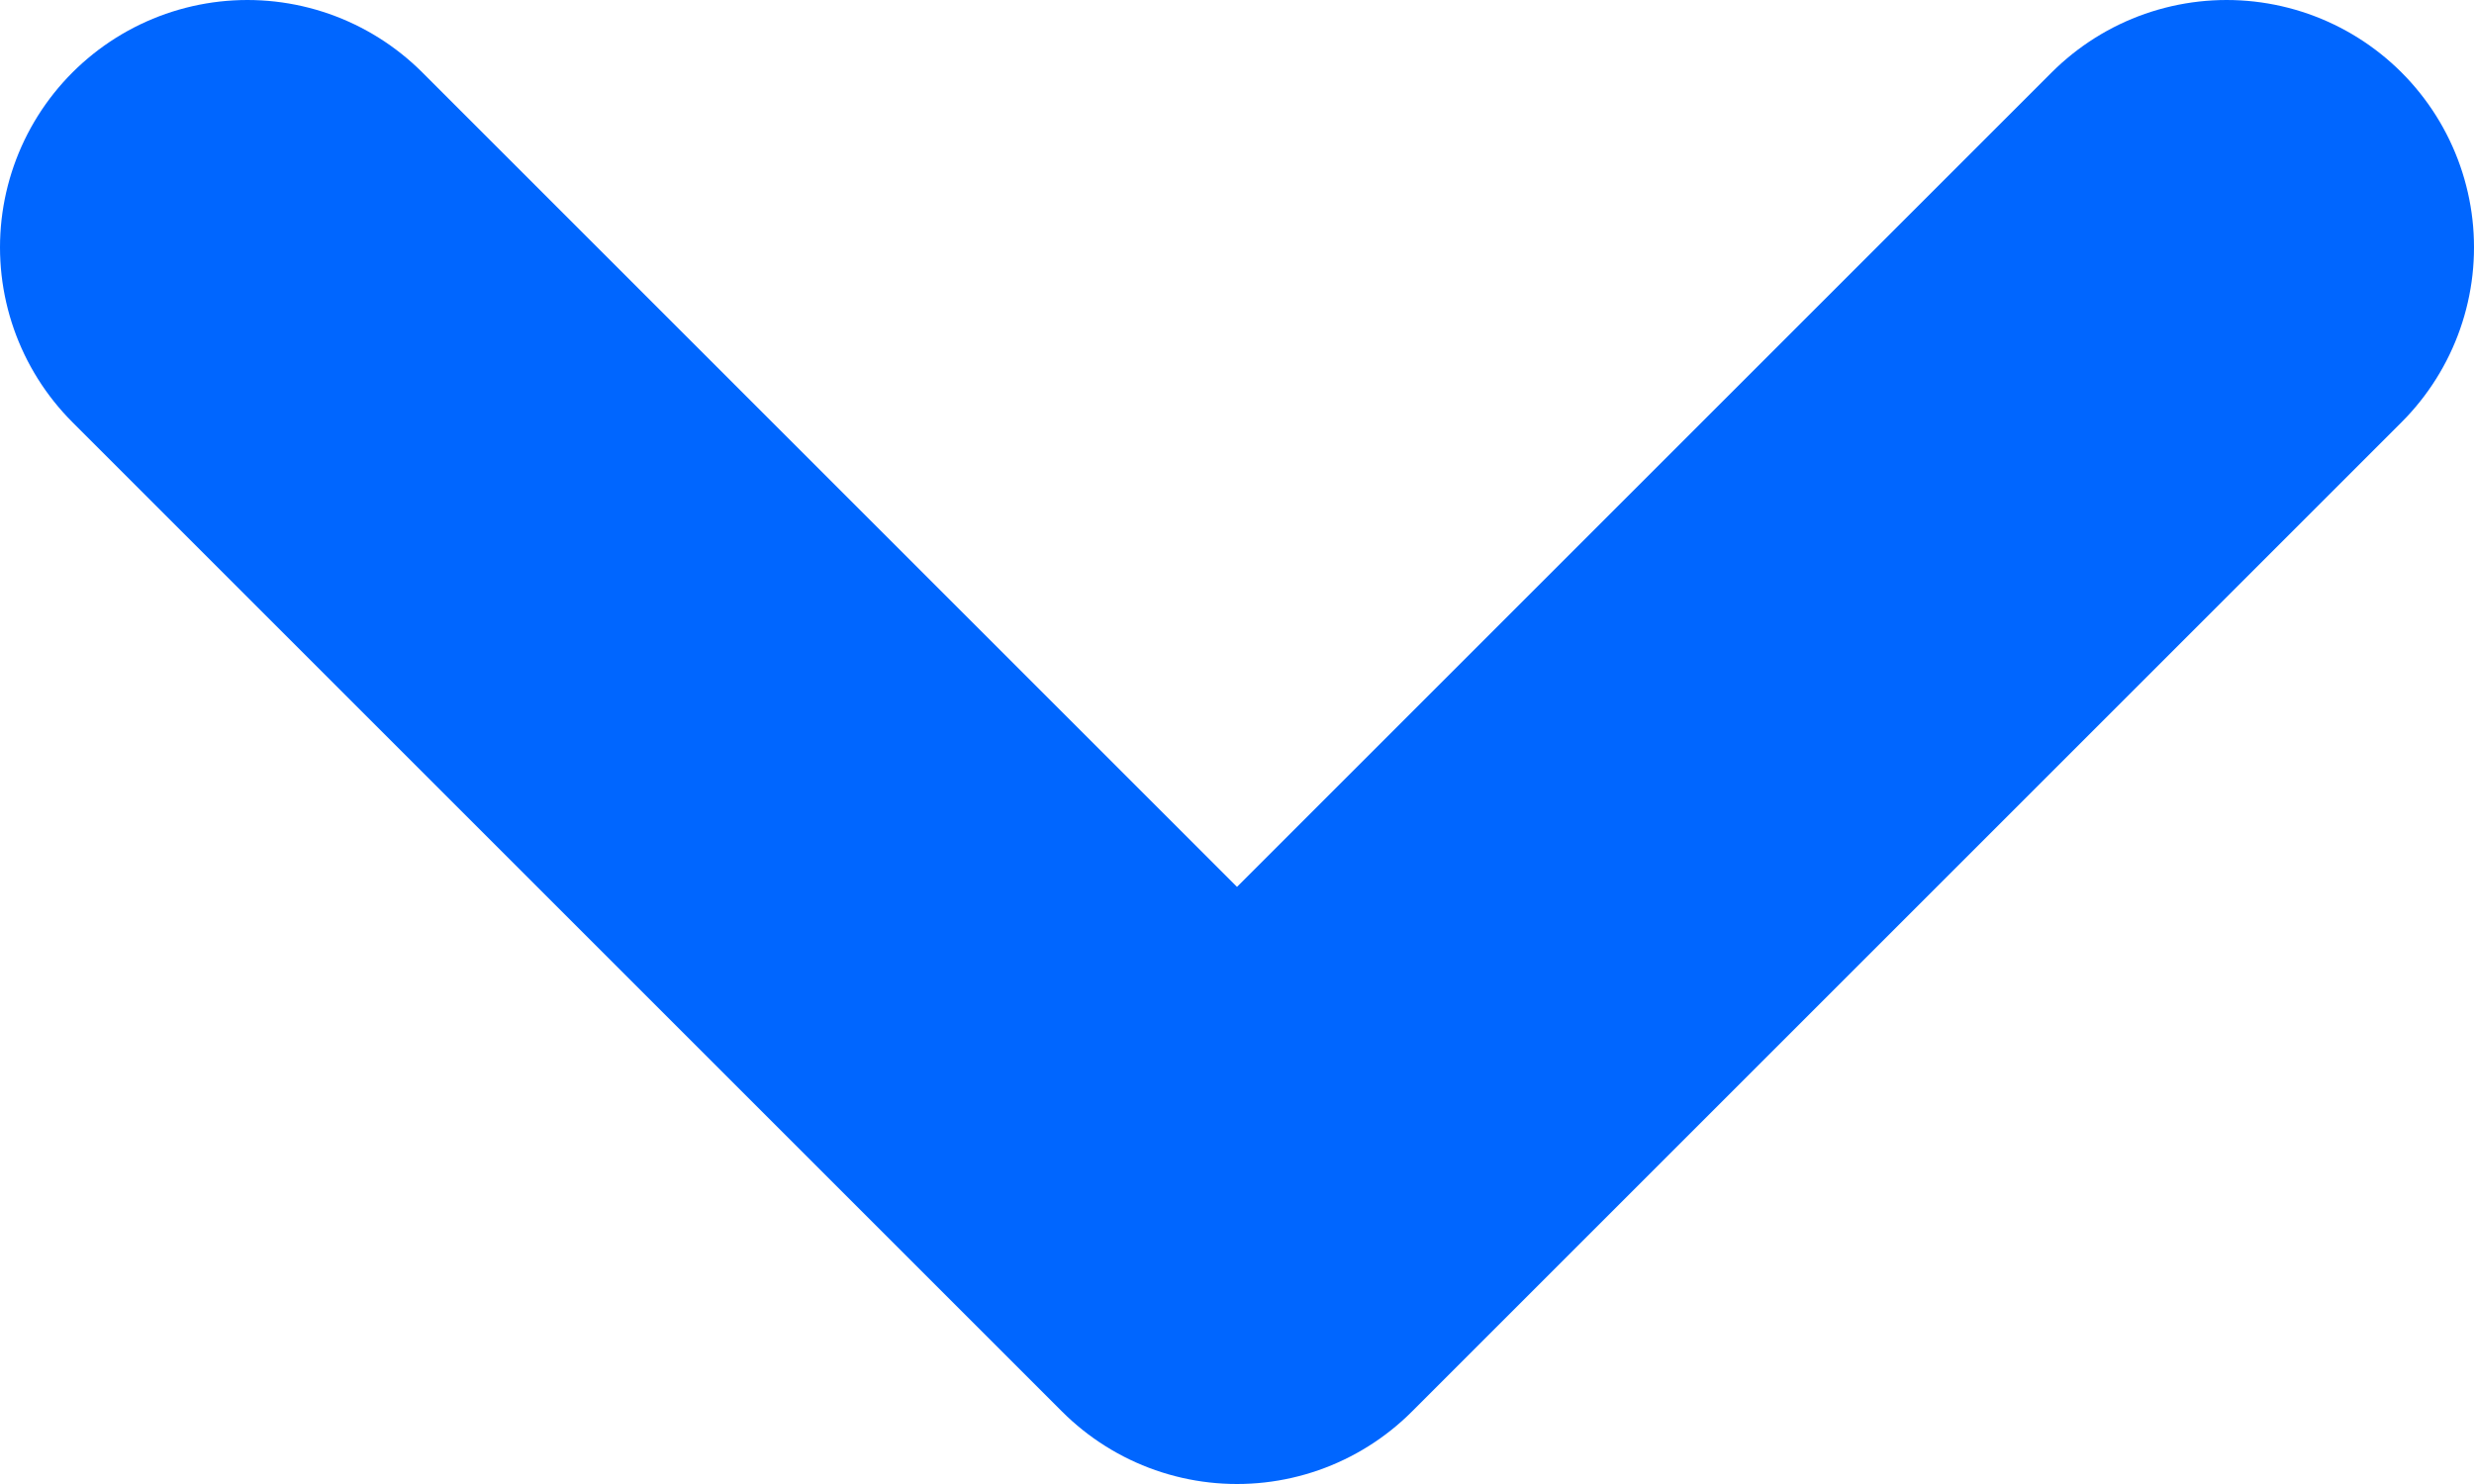 <svg width="10" height="6" viewBox="0 0 10 6" fill="none" xmlns="http://www.w3.org/2000/svg">
    <path d="M1 1L5 5L9 1" stroke="#0066FF" stroke-width="2" stroke-linecap="round" stroke-linejoin="round"/>
</svg>
